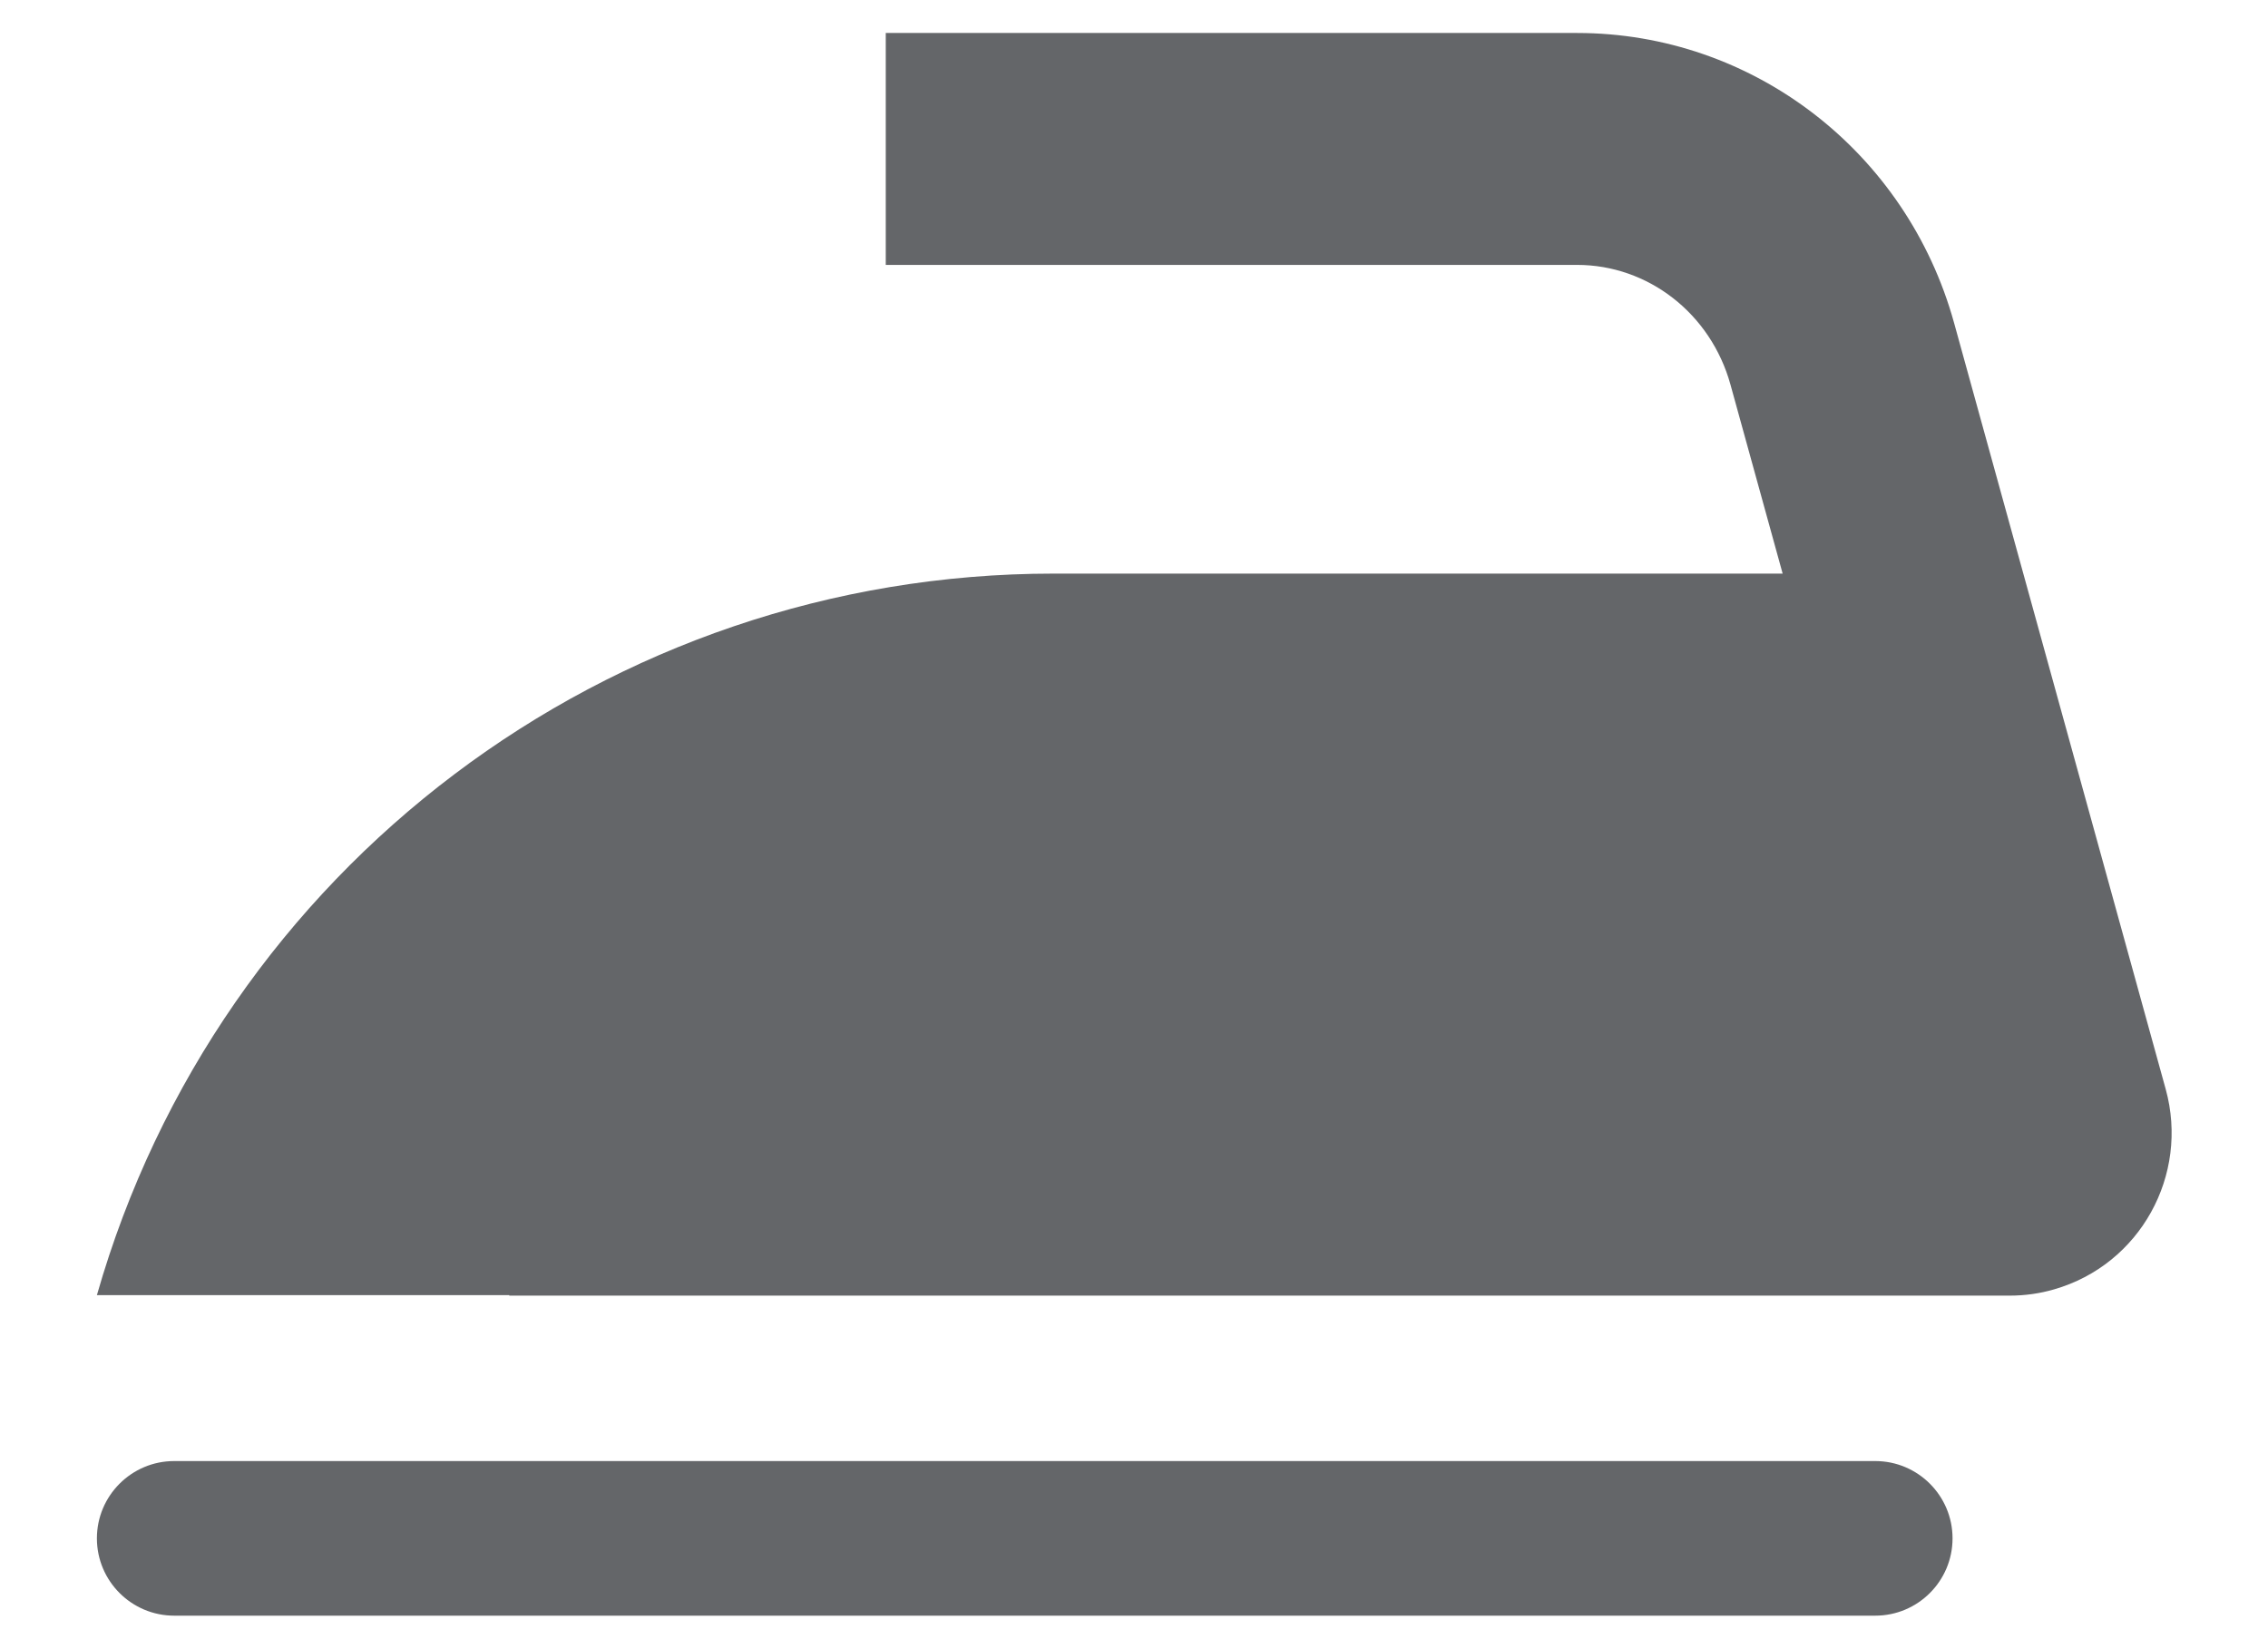 <?xml version="1.0" encoding="UTF-8"?>
<svg width="22px" height="16px" viewBox="0 0 22 16" version="1.1" xmlns="http://www.w3.org/2000/svg" xmlns:xlink="http://www.w3.org/1999/xlink">
    <!-- Generator: Sketch 55.2 (78181) - https://sketchapp.com -->
    <title>iron</title>
    <desc>Created with Sketch.</desc>
    <g id="iron--Page-1" stroke="none" stroke-width="1" fill="none" fill-rule="evenodd">
        <g id="iron--Artboard" transform="translate(-170, -72)">
            <g id="iron--2.-Hotel-/-Filled-/-Amenities-/-Iron" transform="translate(169, 68)">
                <rect id="iron--Guide" fill-opacity="0" fill="#F2F2F2" x="0" y="0" width="24" height="24"></rect>
                <path d="M18.292,9.565 L17.786,7.732 C17.595,7.041 16.986,6.57 16.298,6.57 L9.592,6.57 L9.592,4.32 L16.298,4.32 C18.004,4.32 19.496,5.473 19.955,7.133 L22.008,14.568 C22.237,15.4 21.76,16.269 20.926,16.509 C20.786,16.55 20.641,16.57 20.495,16.57 L5.94,16.57 L5.94,16.565 L1.94,16.565 C3.124,12.422 6.911,9.565 11.22,9.565 L18.292,9.565 Z M2.69,18.175 L19.19,18.175 C19.604,18.175 19.94,18.511 19.94,18.925 C19.94,19.339 19.604,19.675 19.19,19.675 L2.69,19.675 C2.276,19.675 1.94,19.339 1.94,18.925 C1.94,18.511 2.276,18.175 2.69,18.175 Z" id="iron--Iron" fill="#646669"></path>
            </g>
        </g>
    </g>
</svg>